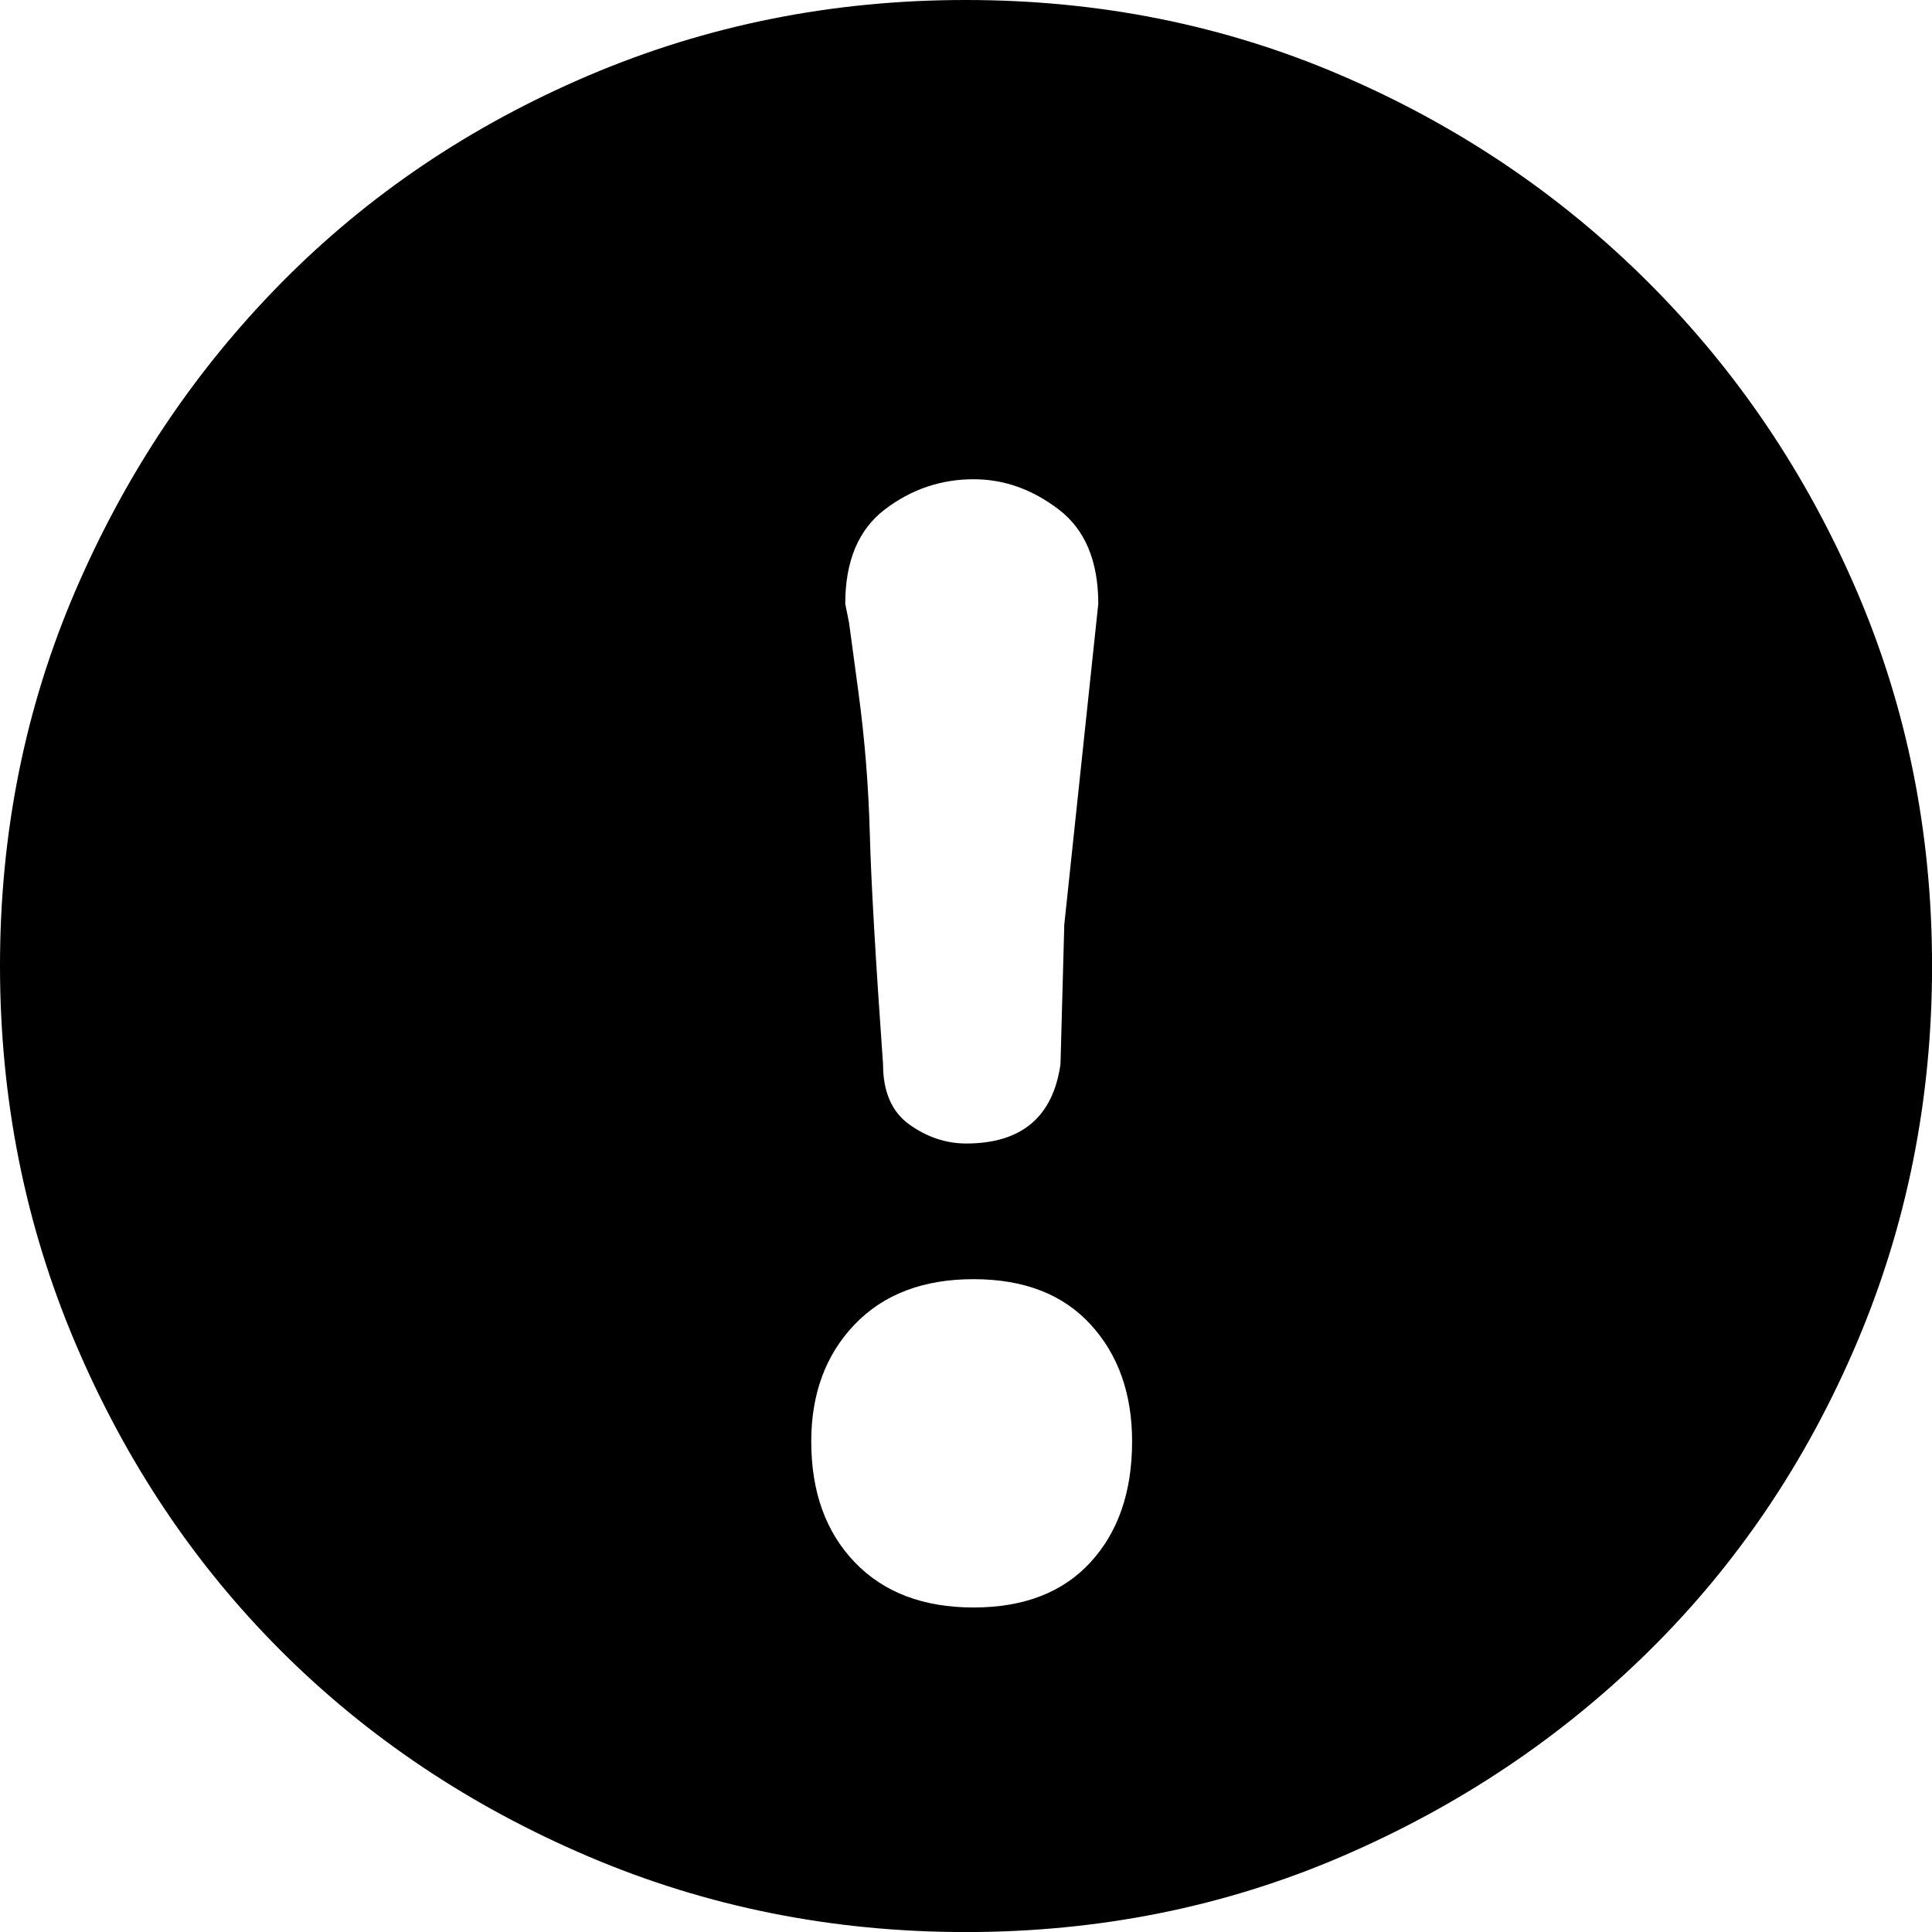 <!-- Generated by IcoMoon.io -->
<svg version="1.1" xmlns="http://www.w3.org/2000/svg" width="32" height="32" viewBox="0 0 32 32">
<title>uniE1EC</title>
<path d="M16 0q3.313 0 6.219 1.25t5.094 3.438 3.438 5.094 1.25 6.219-1.25 6.25-3.438 5.094-5.094 3.406-6.219 1.25-6.25-1.25-5.094-3.406-3.406-5.094-1.25-6.25 1.25-6.219 3.406-5.094 5.094-3.438 6.25-1.25zM16.125 7.938q-0.813 0-1.469 0.5t-0.656 1.563l0.063 0.313t0.156 1.156 0.188 2.344 0.219 3.813q0 0.688 0.438 1t0.938 0.313q1.375 0 1.563-1.313l0.063-2.313 0.563-5.313q0-1.063-0.656-1.563t-1.406-0.5zM16.125 26.625q1.25 0 1.938-0.75t0.688-2q0-1.188-0.688-1.938t-1.938-0.75-1.969 0.75-0.719 1.938q0 1.25 0.719 2t1.969 0.75z"></path>
</svg>
